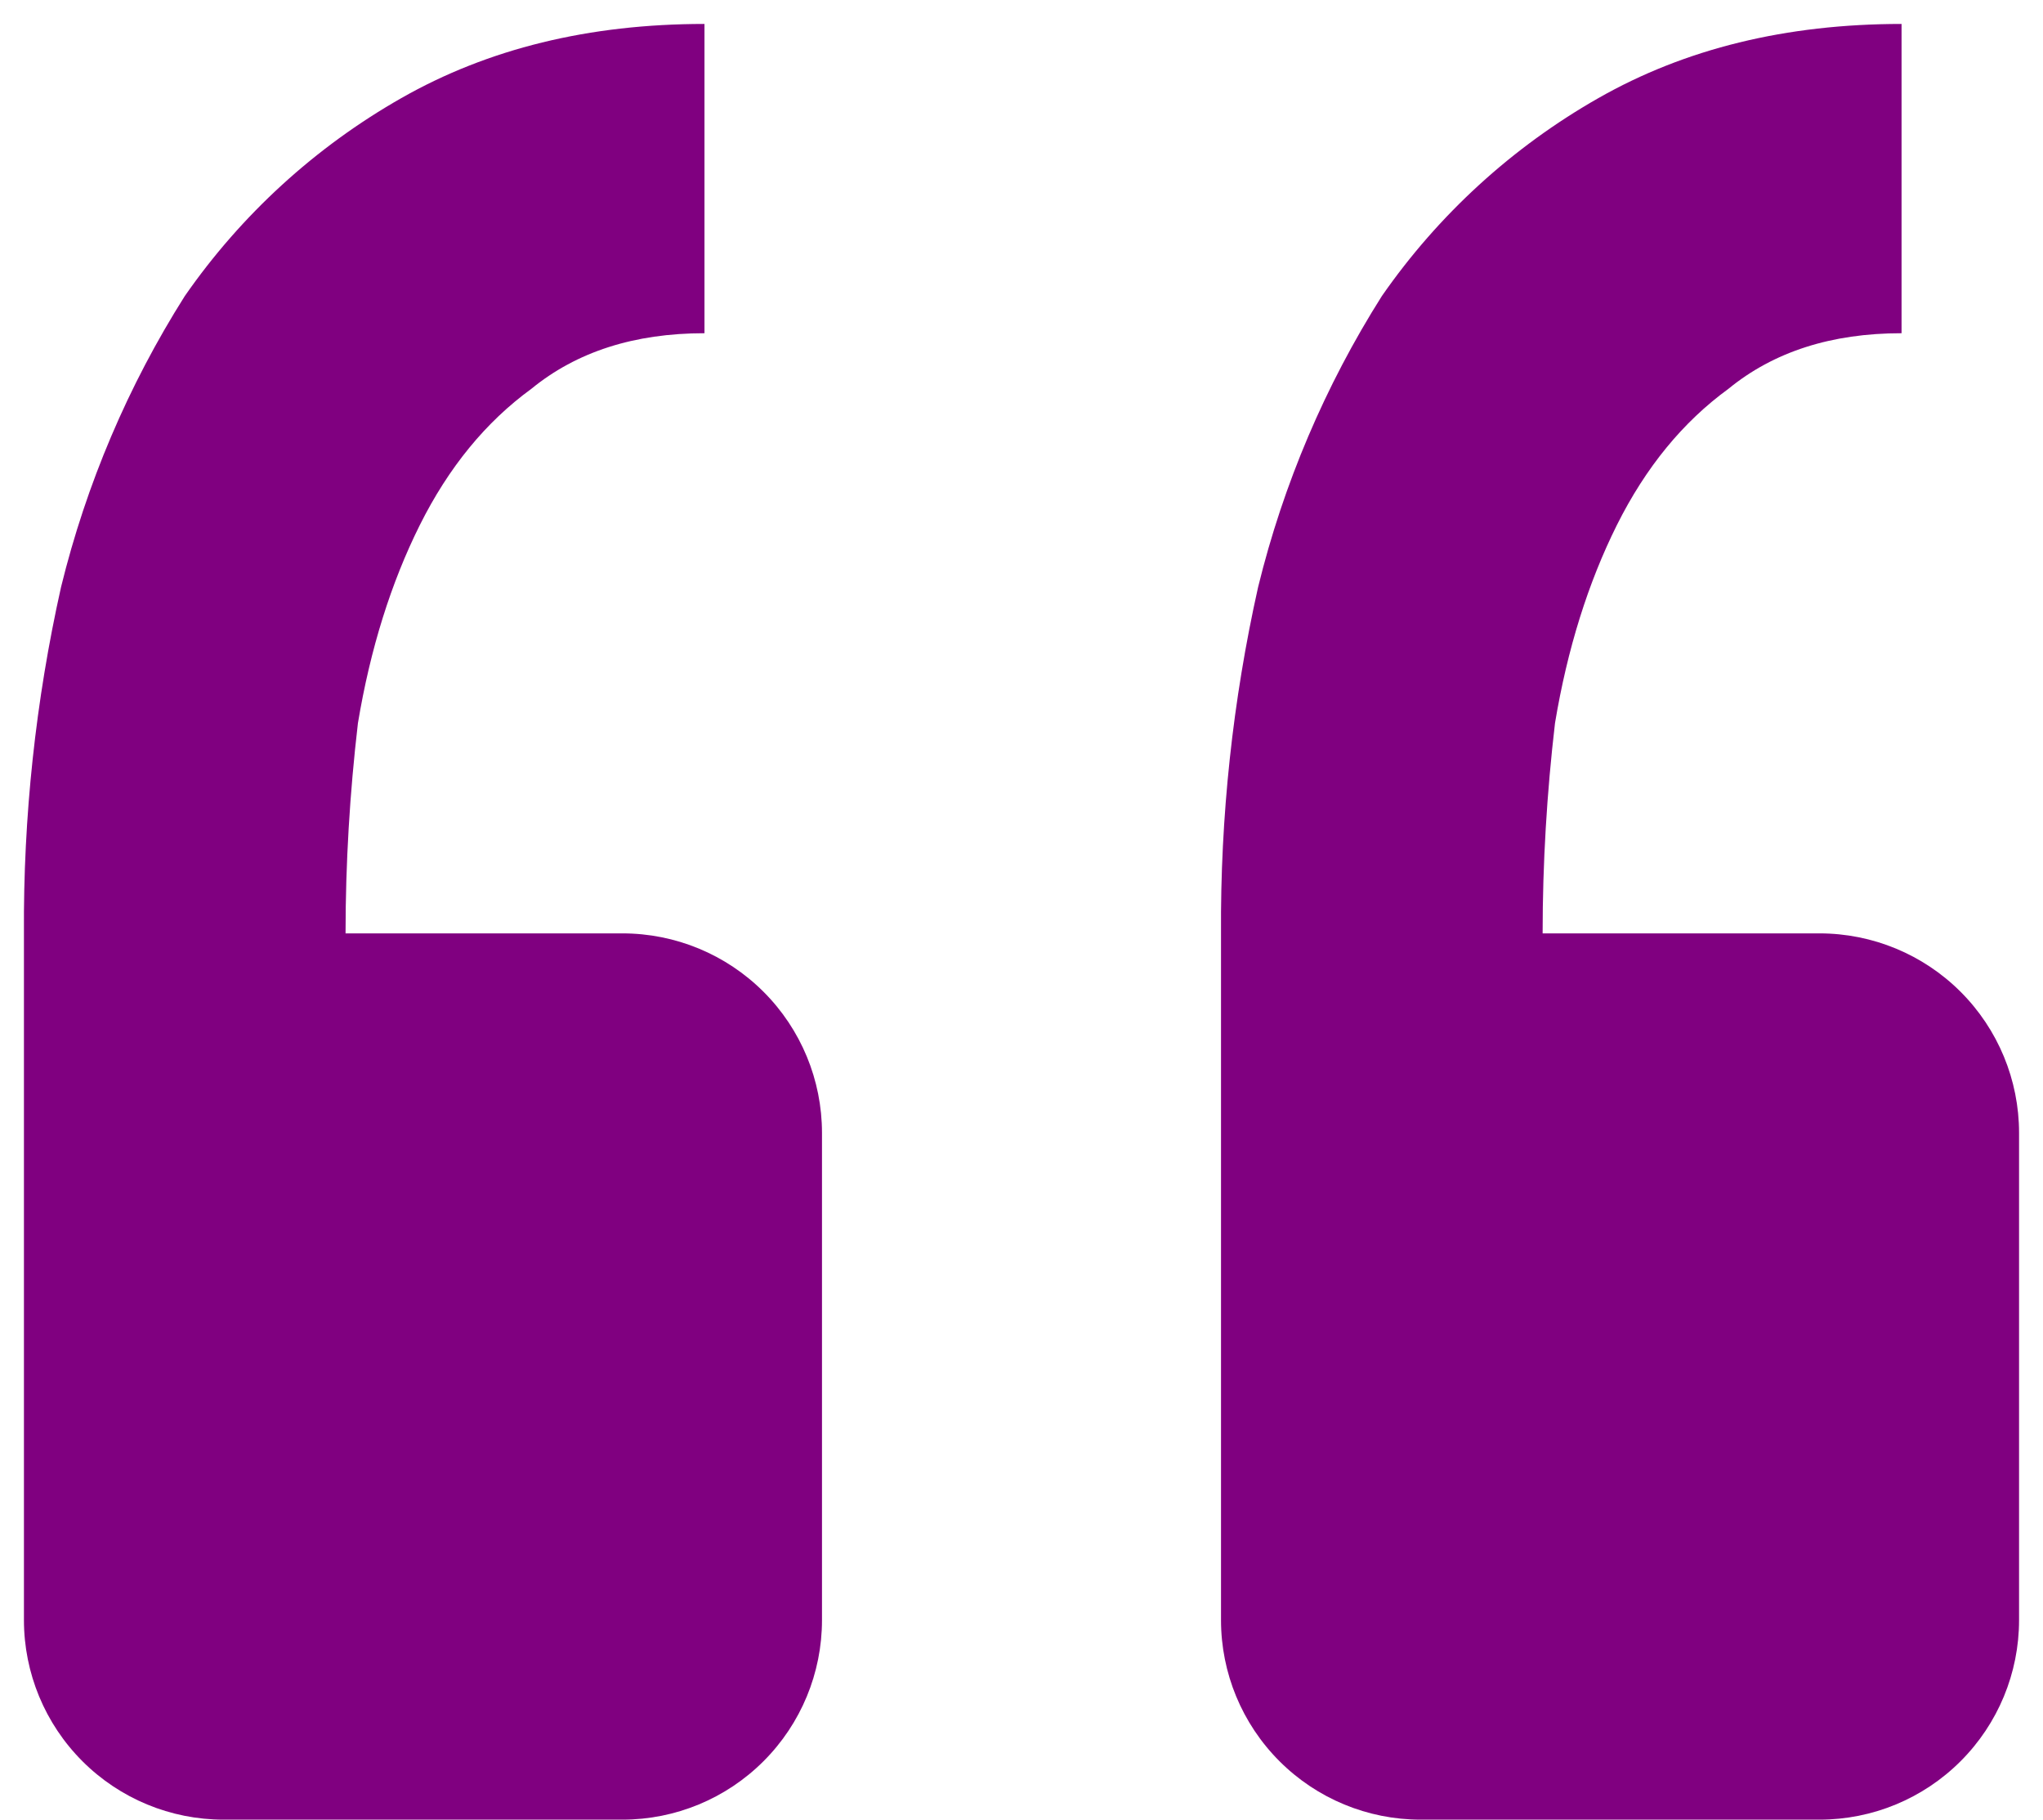 <svg width="64" height="57" viewBox="0 0 64 57" fill="none" xmlns="http://www.w3.org/2000/svg">
<path d="M57 57C58.658 57 60.247 56.342 61.419 55.169C62.592 53.997 63.25 52.408 63.25 50.75V35.487C63.25 33.83 62.592 32.24 61.419 31.068C60.247 29.896 58.658 29.238 57 29.238H48.325C48.325 27.044 48.456 24.844 48.713 22.65C49.1 20.325 49.75 18.256 50.65 16.45C51.556 14.637 52.719 13.219 54.144 12.181C55.563 11.019 57.369 10.438 59.569 10.438V0.75C55.95 0.75 52.788 1.525 50.069 3.075C47.374 4.609 45.057 6.728 43.288 9.275C41.512 12.083 40.203 15.161 39.413 18.387C38.616 21.948 38.226 25.588 38.25 29.238V50.75C38.25 52.408 38.909 53.997 40.081 55.169C41.253 56.342 42.843 57 44.5 57H57ZM19.5 57C21.158 57 22.747 56.342 23.919 55.169C25.092 53.997 25.75 52.408 25.75 50.75V35.487C25.75 33.83 25.092 32.24 23.919 31.068C22.747 29.896 21.158 29.238 19.5 29.238H10.825C10.825 27.044 10.956 24.844 11.213 22.65C11.6 20.325 12.25 18.256 13.15 16.45C14.056 14.637 15.219 13.219 16.644 12.181C18.063 11.019 19.869 10.438 22.069 10.438V0.75C18.45 0.75 15.288 1.525 12.569 3.075C9.874 4.609 7.557 6.728 5.788 9.275C4.012 12.083 2.704 15.161 1.913 18.387C1.116 21.948 0.726 25.588 0.75 29.238V50.75C0.75 52.408 1.409 53.997 2.581 55.169C3.753 56.342 5.343 57 7 57H19.5Z" fill="#800080"/>
</svg>
